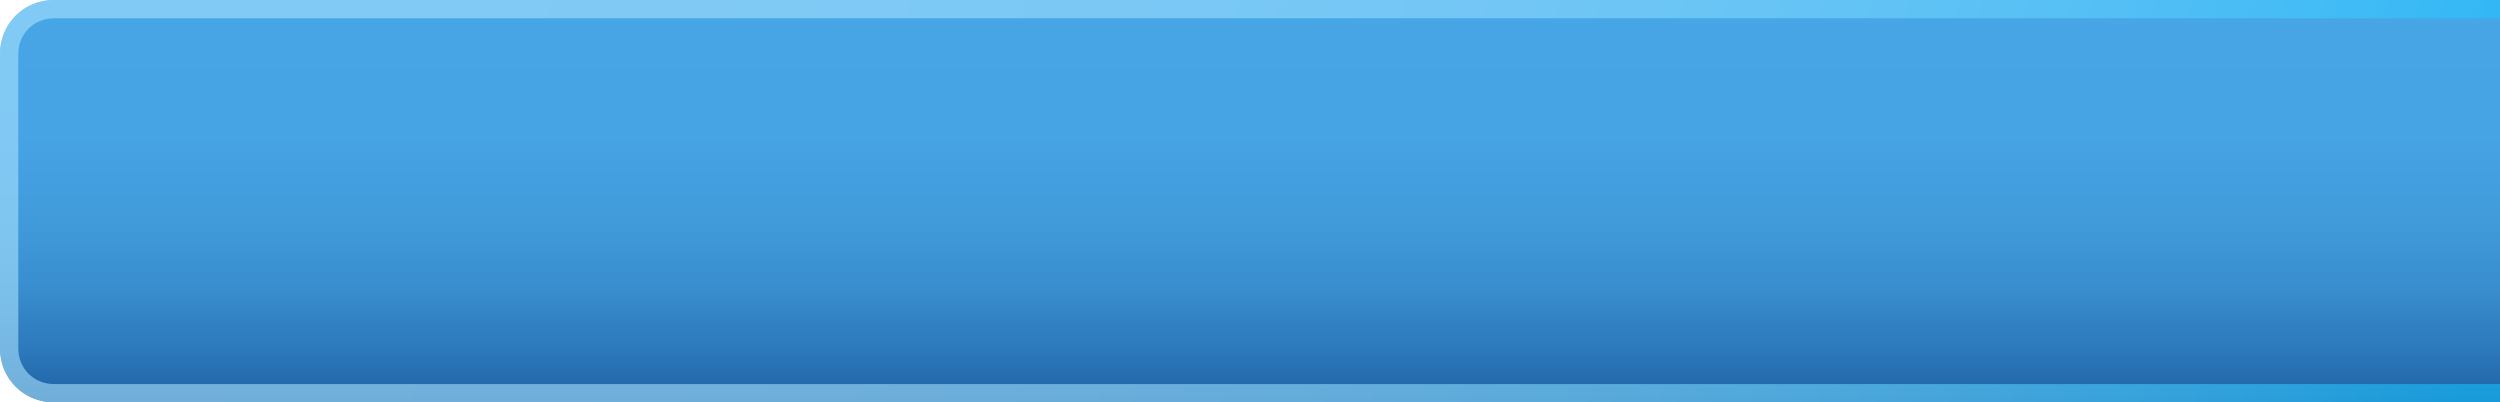 <?xml version="1.0" encoding="UTF-8" standalone="no"?>
<!-- Generator: Adobe Illustrator 18.1.1, SVG Export Plug-In . SVG Version: 6.00 Build 0)  -->
<svg id="圖層_1" xmlns="http://www.w3.org/2000/svg" xml:space="preserve" viewBox="0 0 273.4 44" version="1.1" y="0px" x="0px" xmlns:xlink="http://www.w3.org/1999/xlink" enable-background="new 0 0 273.4 44">
	<linearGradient id="SVGID_1_" y2="44" gradientUnits="userSpaceOnUse" x2="136.68" y1="-0" x1="136.68">
		<stop stop-color="#47A6E6" offset="0"/>
		<stop stop-color="#46A3E4" offset=".34"/>
		<stop stop-color="#419BDB" offset=".548"/>
		<stop stop-color="#388DCD" offset=".722"/>
		<stop stop-color="#2C78BA" offset=".874"/>
		<stop stop-color="#1F61A3" offset="1"/>
	</linearGradient>
	<path d="m273.4 0h-0.2-267.3c-3.3 0-5.9 2.6-5.9 5.9v32.2c0 3.3 2.6 5.9 5.9 5.9h267.3 0.2v-44z" fill="url(#SVGID_1_)"/>
	<linearGradient id="SVGID_2_" y2="65.514" gradientUnits="userSpaceOnUse" x2="261.06" y1="-22.277" x1="14.985">
		<stop stop-color="#AAE3FF" offset="0"/>
		<stop stop-color="#A7E2FF" offset=".264"/>
		<stop stop-color="#9FE0FF" offset=".426"/>
		<stop stop-color="#91DDFF" offset=".561"/>
		<stop stop-color="#7CD9FF" offset=".68"/>
		<stop stop-color="#62D2FF" offset=".79"/>
		<stop stop-color="#41CBFF" offset=".892"/>
		<stop stop-color="#1BC2FF" offset=".987"/>
		<stop stop-color="#15C1FF" offset="1"/>
	</linearGradient>
	<path opacity=".59" d="m273.4 42h-0.2-267.3c-2.2 0-3.9-1.7-3.9-3.9v-32.2c0-2.2 1.7-3.9 3.9-3.9h267.3 0.2v-2h-0.2-267.3c-3.3 0-5.9 2.6-5.9 5.9v32.2c0 3.3 2.6 5.9 5.9 5.9h267.3 0.2v-2z" fill="url(#SVGID_2_)"/>
</svg>
